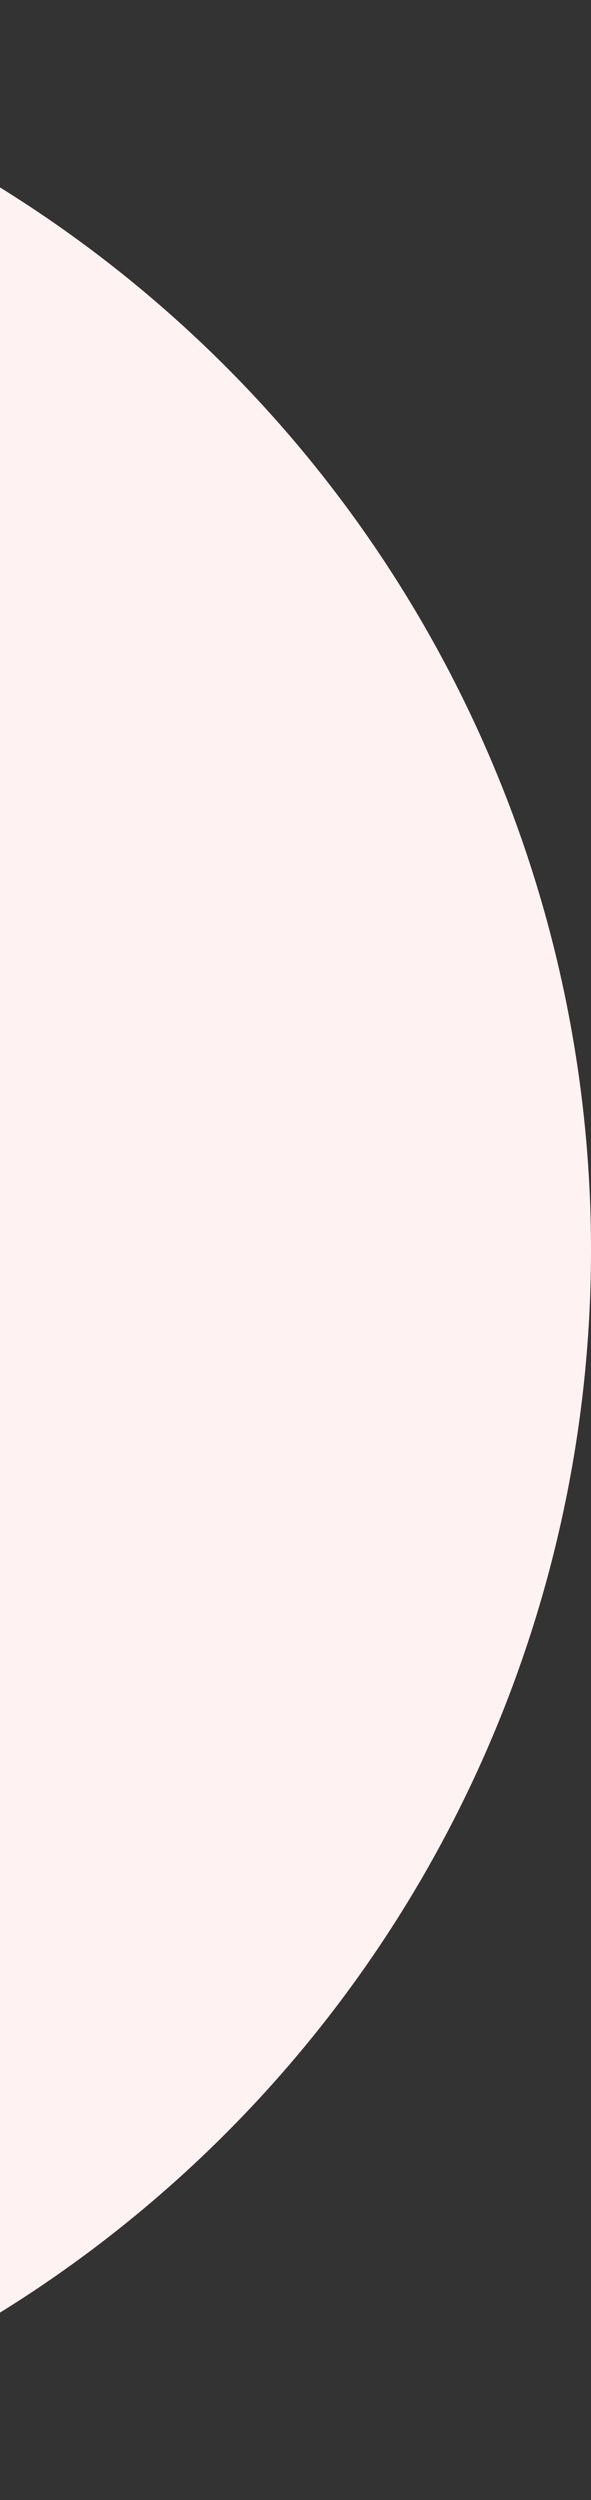 <svg width="257" height="1086" viewBox="0 0 257 1086" fill="none" xmlns="http://www.w3.org/2000/svg">
	<rect x="0" y="0" width="257" height="1086" fill="#333333" stroke="none"/>
	<circle cx="-286" cy="543" r="543" fill="#FEF2F2"/>
</svg>
